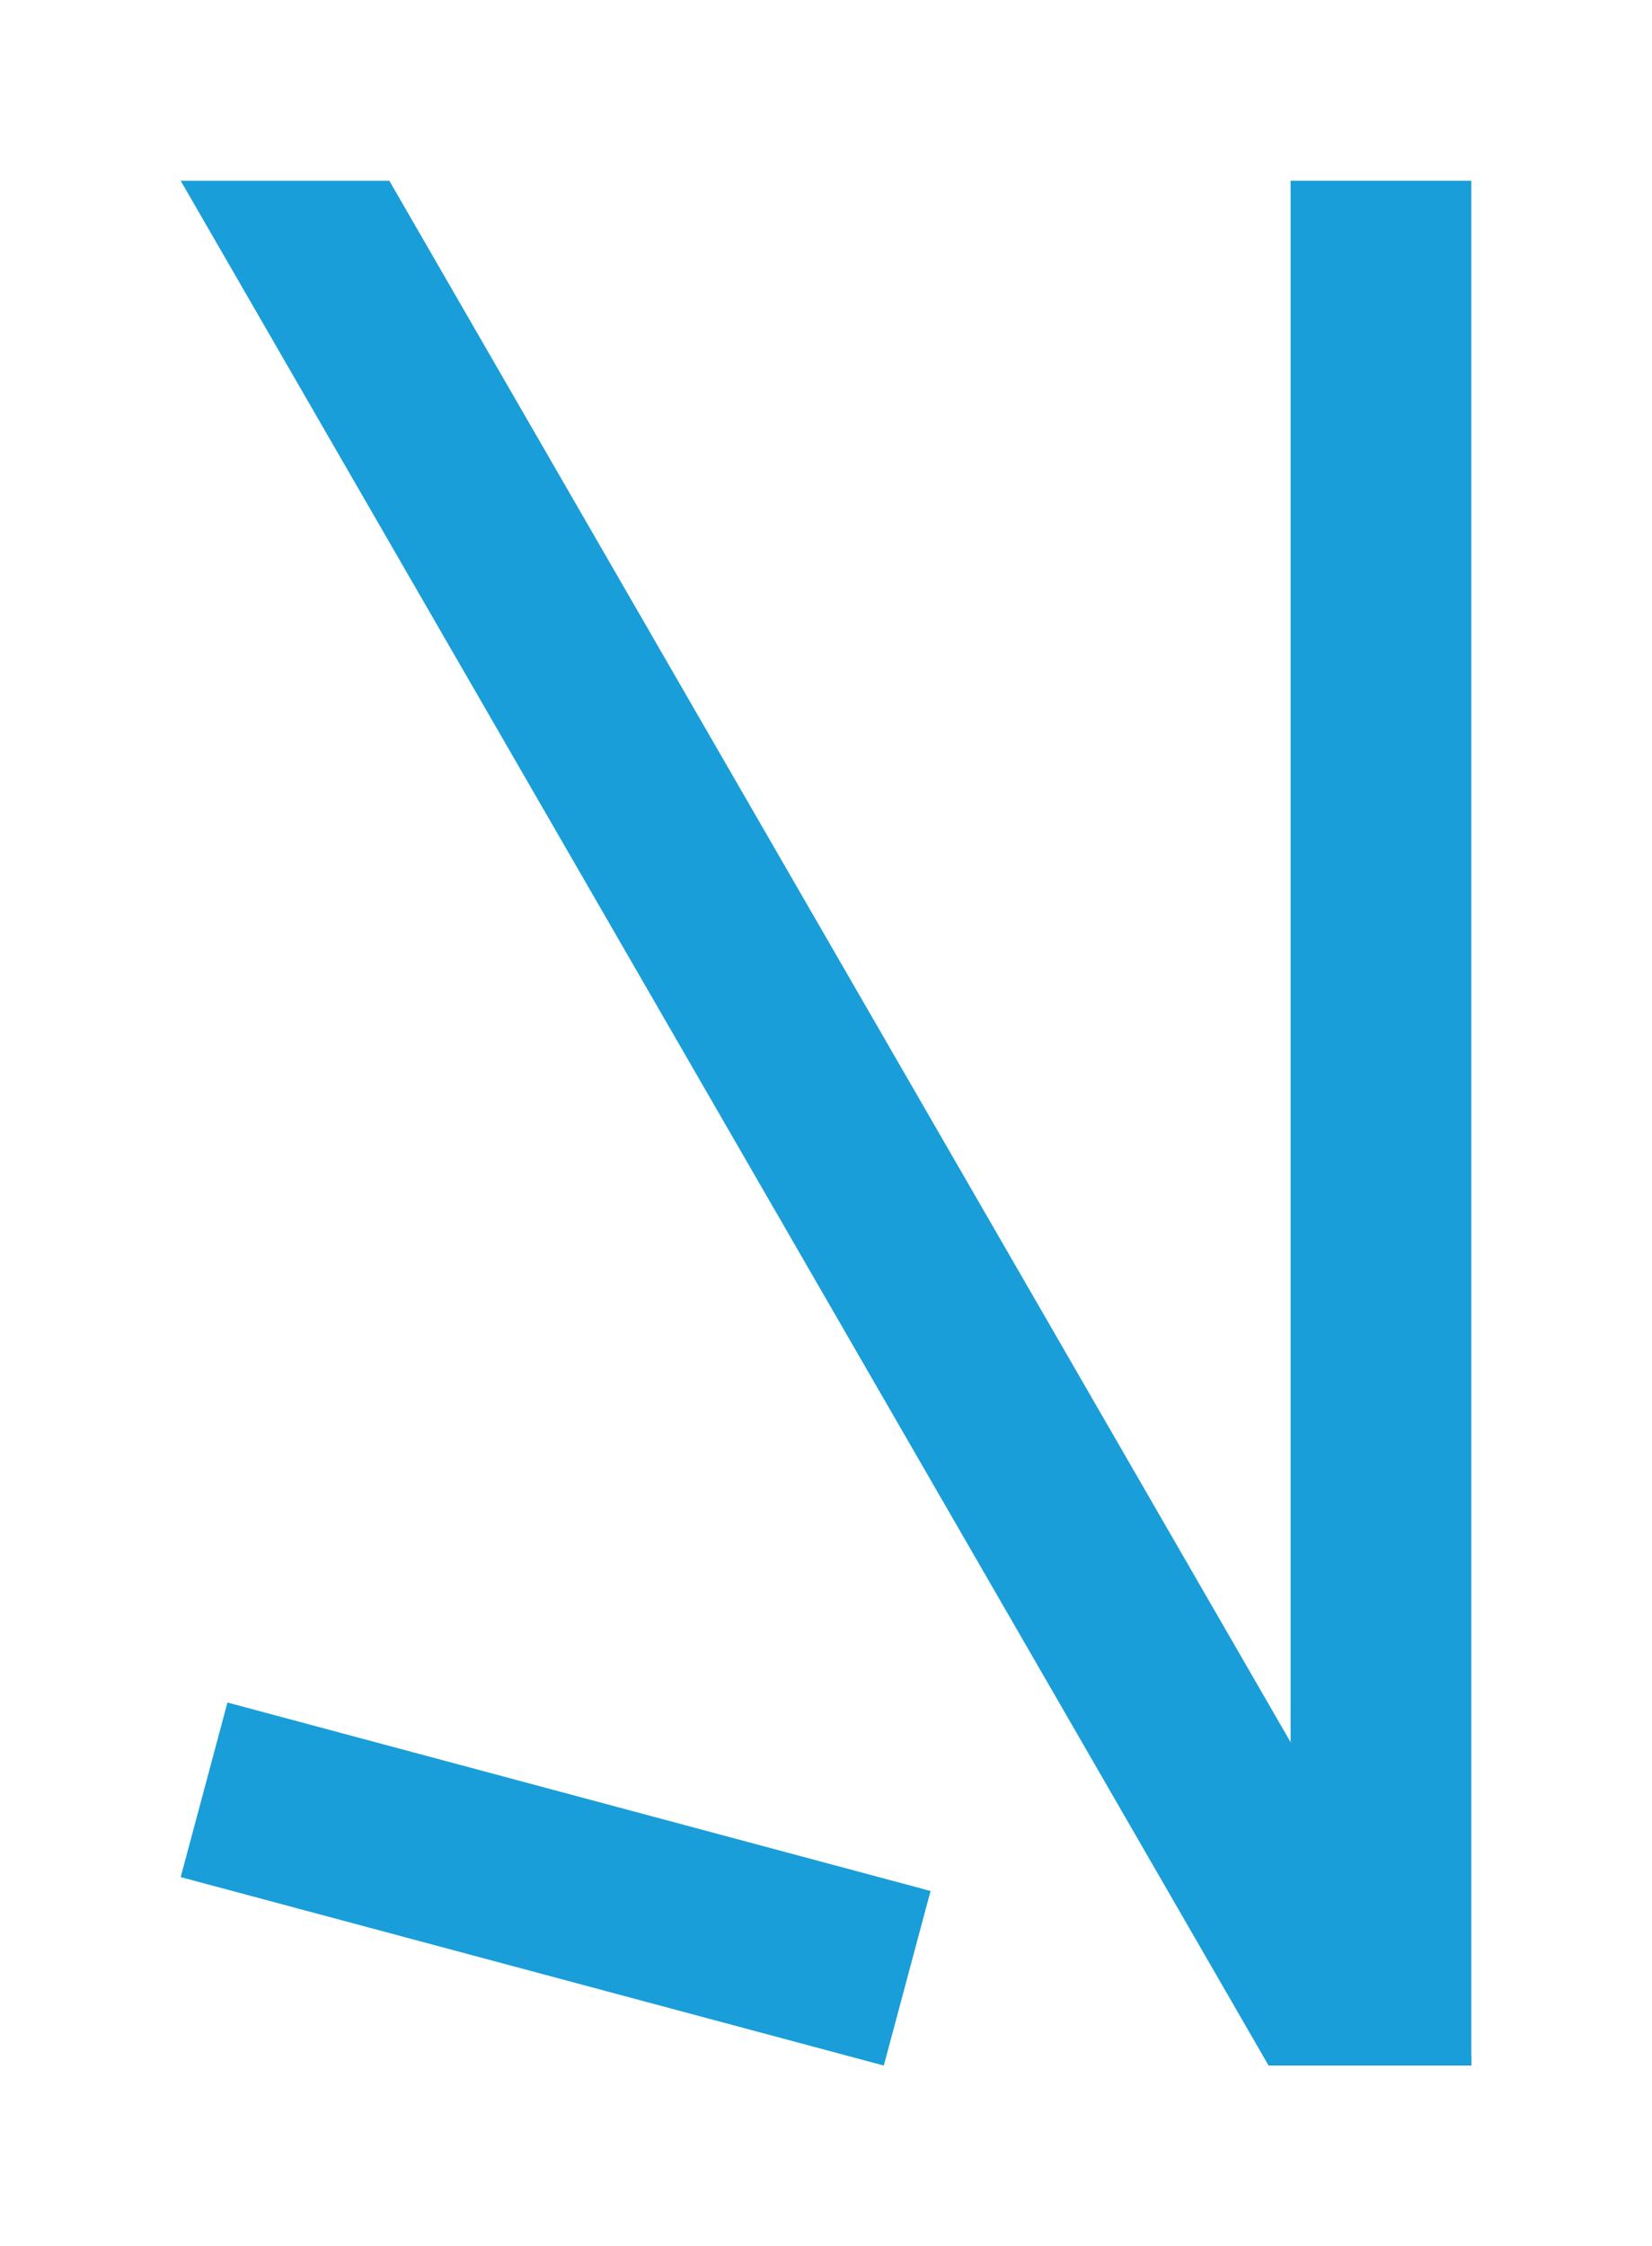 <?xml version="1.0" encoding="UTF-8"?>
<svg width="640px" height="870px" viewBox="0 0 640 870" version="1.1" xmlns="http://www.w3.org/2000/svg" xmlns:xlink="http://www.w3.org/1999/xlink">
    <title>U+0053 - Latin Capital Letter S</title>
    <g id="Thin" stroke="none" stroke-width="1" fill="none" fill-rule="evenodd">
        <g id="U+0053---Latin-Capital-Letter-S" fill="#199ED9">
            <rect id="Rectangle" x="500" y="70" width="70" height="730"></rect>
            <path d="M150.828,70 L569.999,796.025 L569.999,800 L491.466,800 L70,70 L150.828,70 Z M88.117,659.398 L360.508,732.385 L342.391,800 L70,727.013 L88.117,659.398 Z" id="Shape"></path>
        </g>
    </g>
</svg>